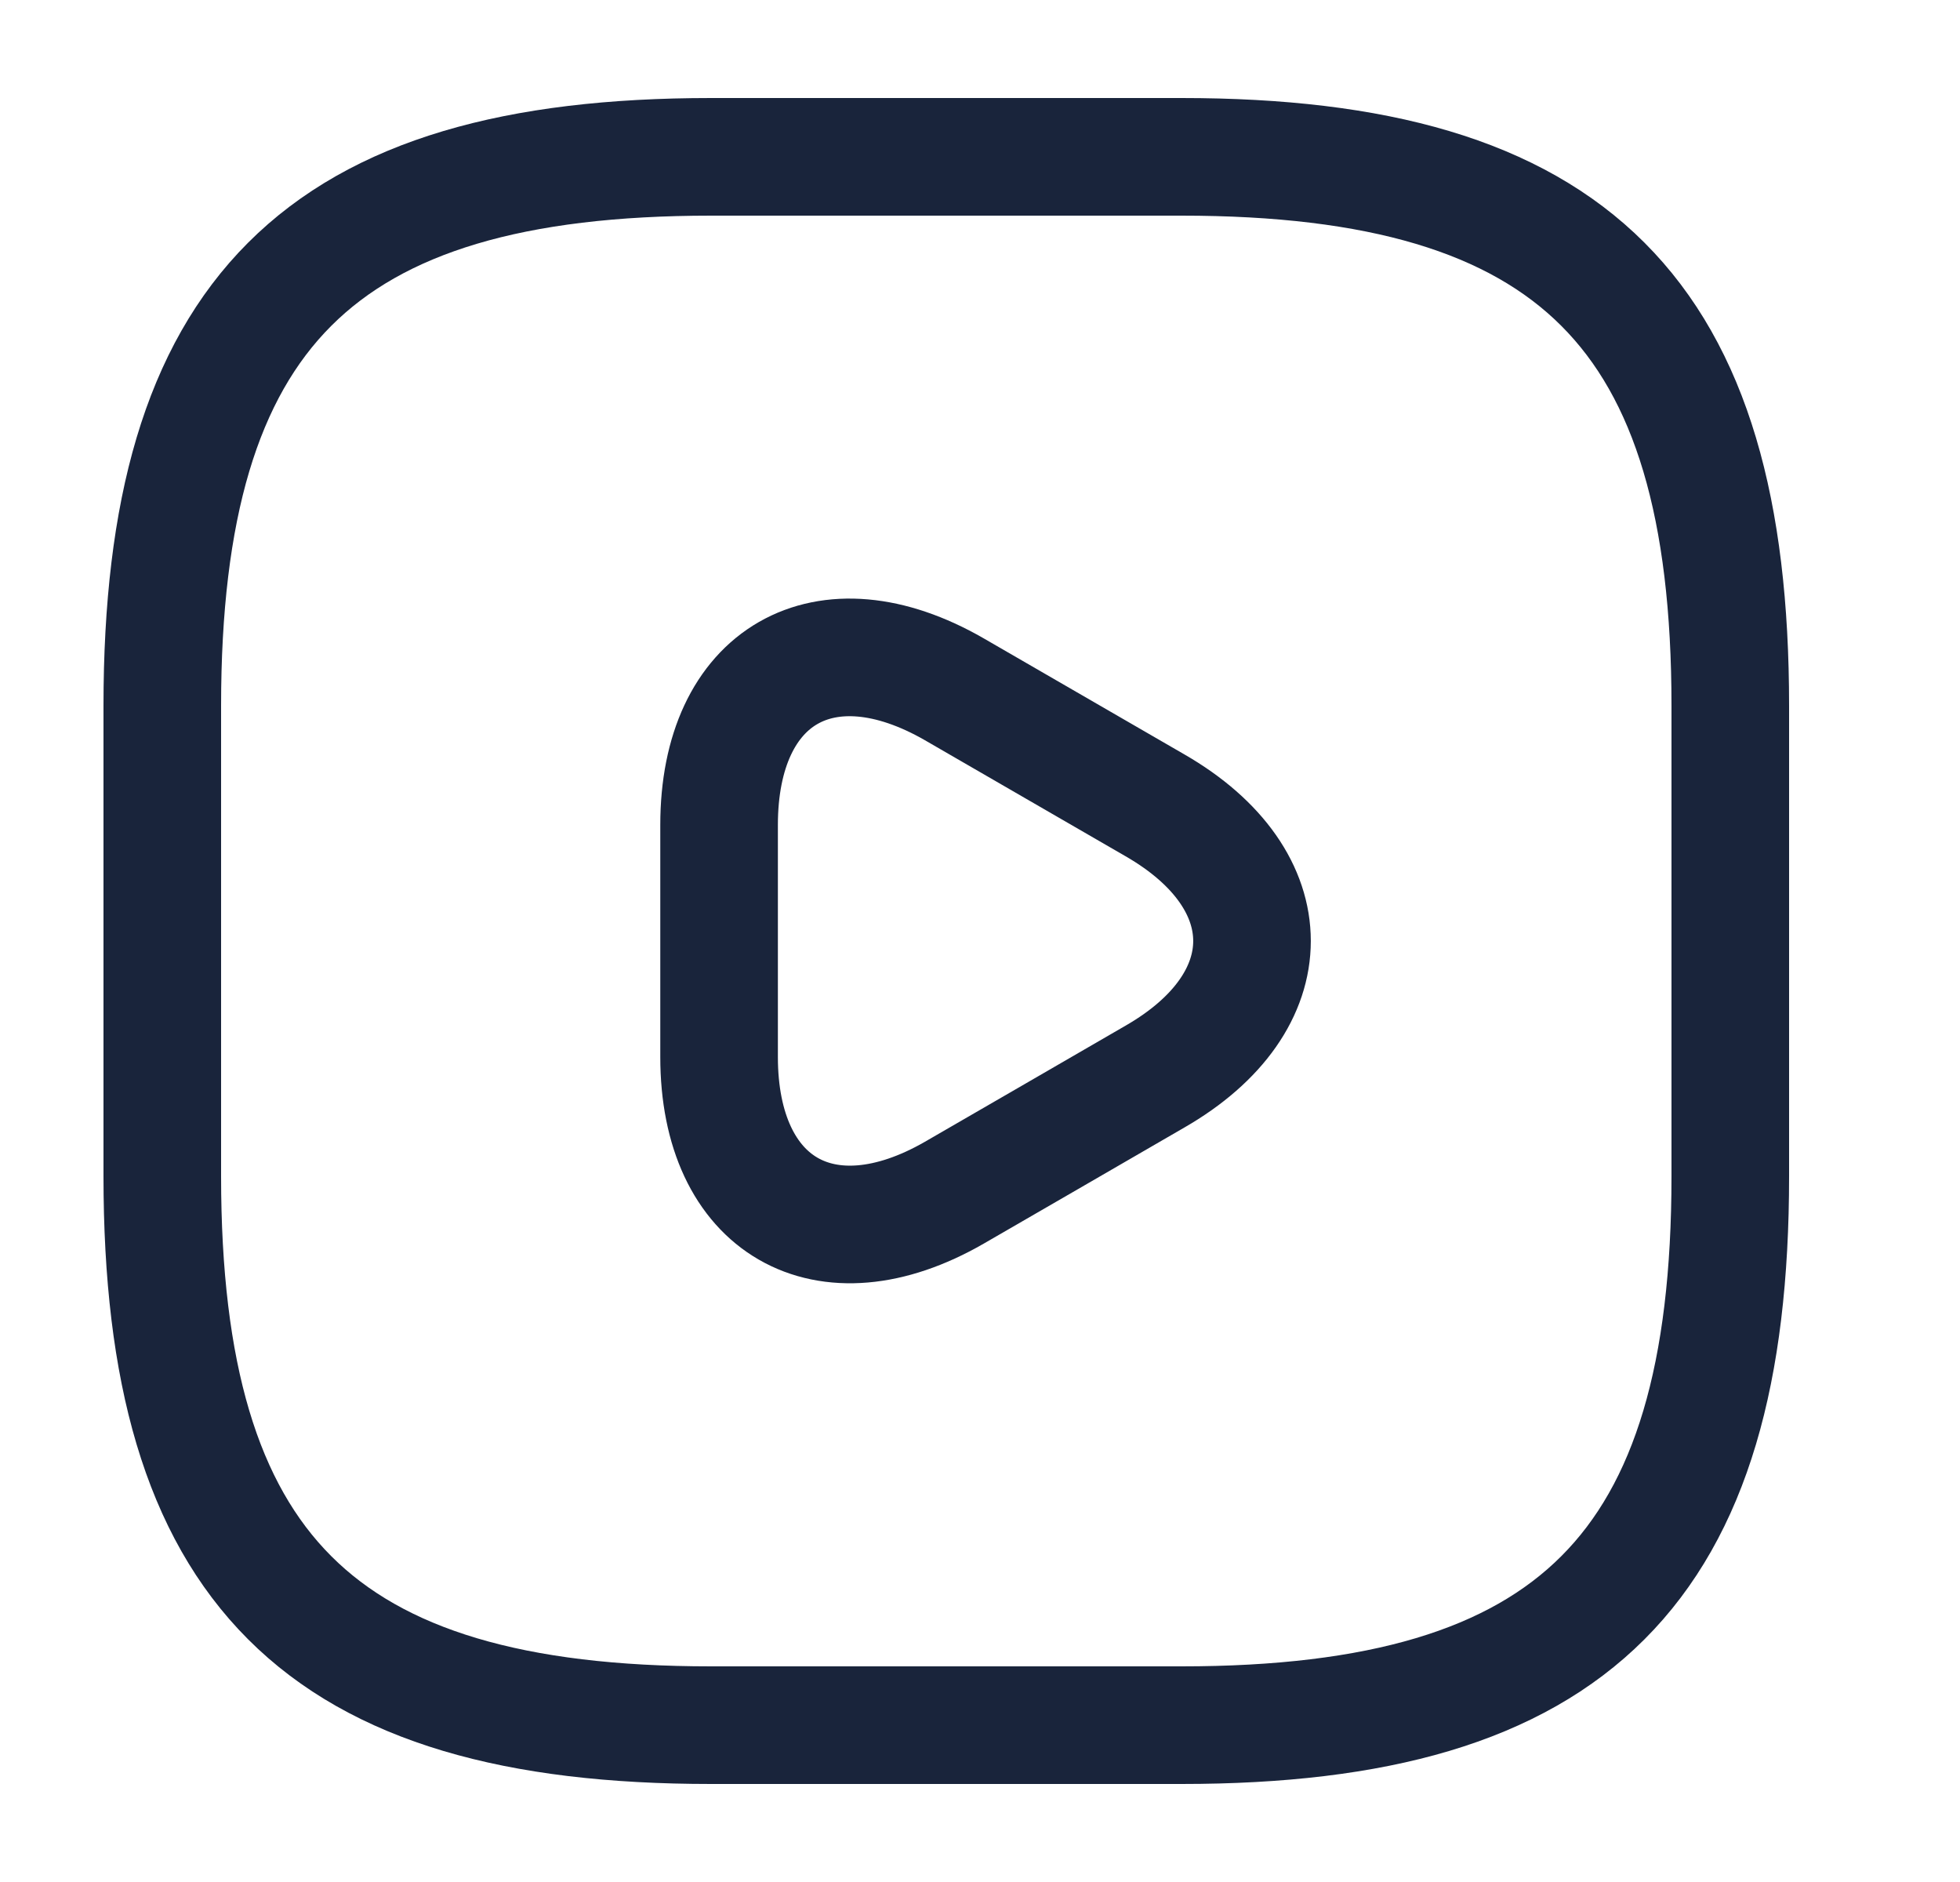 <svg width="25" height="24" viewBox="0 0 25 24" fill="none" xmlns="http://www.w3.org/2000/svg">
<path d="M9.07 22H15.07C20.07 22 22.07 20 22.07 15V9C22.07 4 20.07 2 15.07 2H9.07C4.07 2 2.07 4 2.07 9V15C2.07 20 4.07 22 9.07 22Z" stroke="#19243B" stroke-width="1.5" stroke-linecap="round" stroke-linejoin="round"/>
<path d="M9.172 11.999V10.52C9.172 8.61 10.522 7.84 12.172 8.79L13.452 9.53L14.732 10.27C16.382 11.22 16.382 12.78 14.732 13.729L13.452 14.47L12.172 15.21C10.522 16.16 9.172 15.38 9.172 13.479V11.999Z" stroke="#19243B" stroke-width="1.5" stroke-miterlimit="10" stroke-linecap="round" stroke-linejoin="round"/>
</svg>
